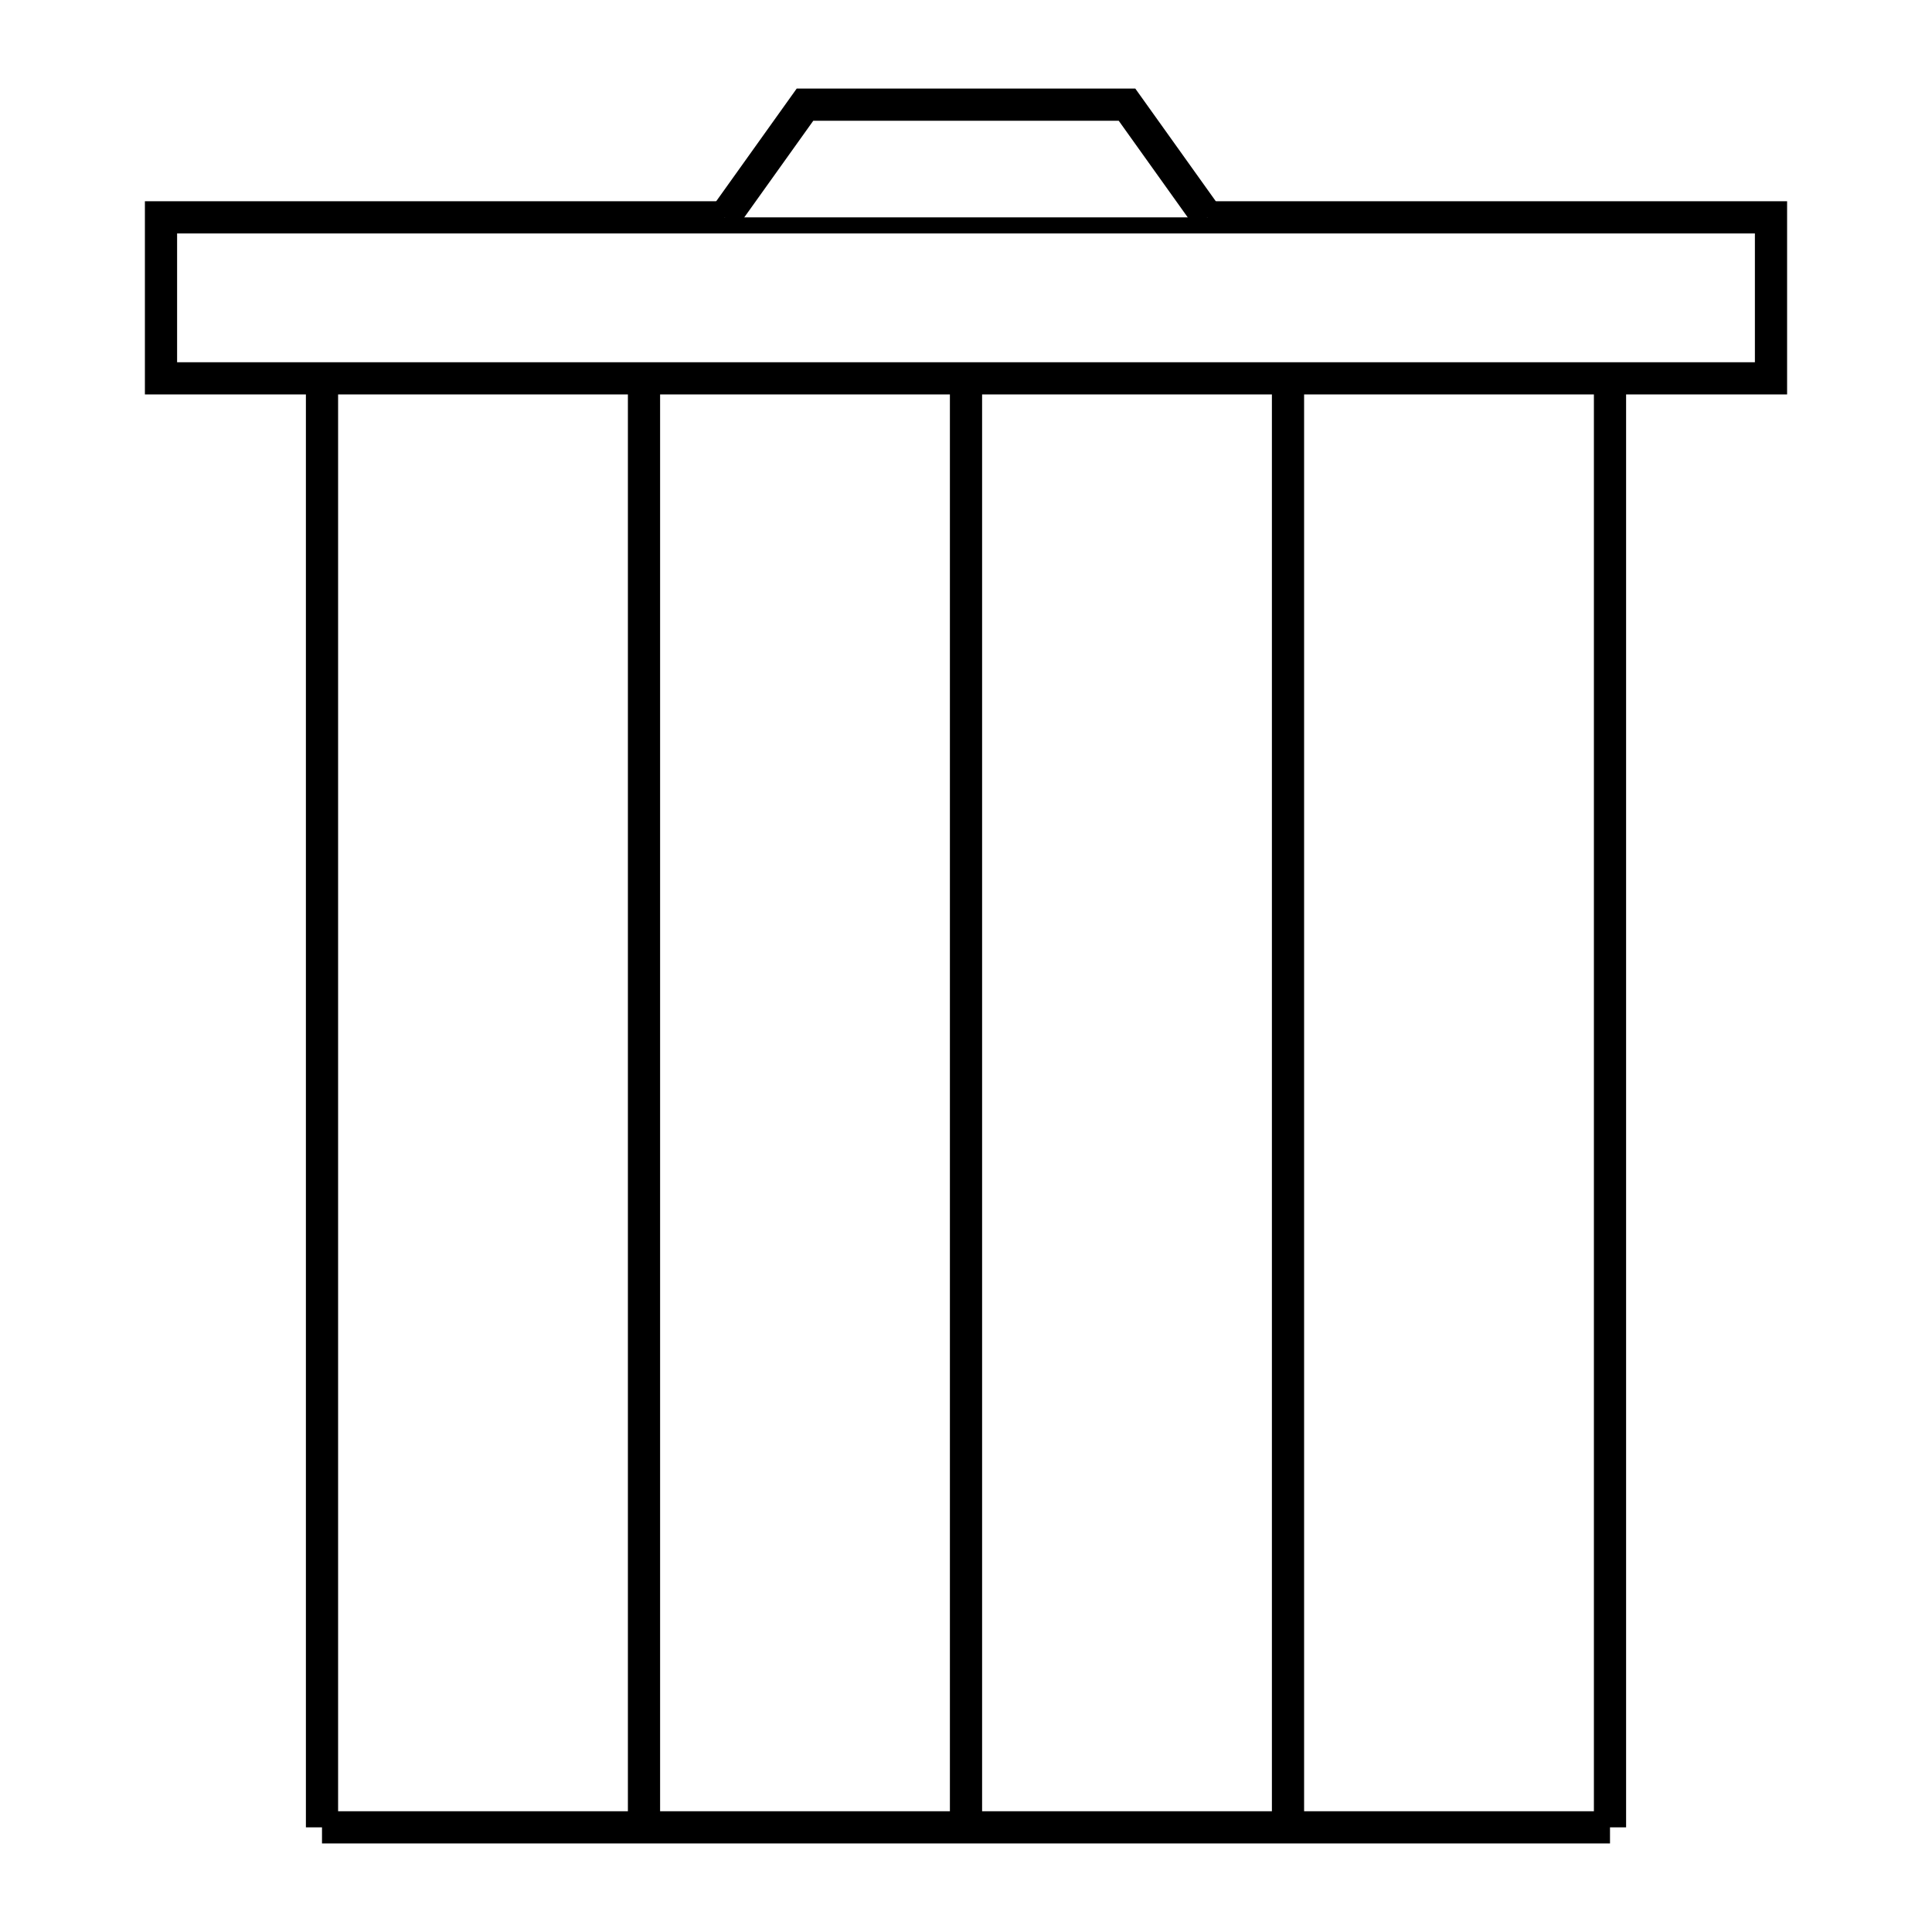 <?xml version="1.0" encoding="UTF-8" standalone="no"?>
<svg
   viewbox="0 0 700 600"
   version="1.1"
   id="svg6"
   sodipodi:docname="trashcan.svg"
   width="120"
   height="120"
   inkscape:version="1.3.2 (091e20e, 2023-11-25)"
   xmlns:inkscape="http://www.inkscape.org/namespaces/inkscape"
   xmlns:sodipodi="http://sodipodi.sourceforge.net/DTD/sodipodi-0.dtd"
   xmlns="http://www.w3.org/2000/svg"
   xmlns:svg="http://www.w3.org/2000/svg">
  <sodipodi:namedview
     id="namedview6"
     pagecolor="#ffffff"
     bordercolor="#000000"
     borderopacity="0.25"
     inkscape:showpageshadow="2"
     inkscape:pageopacity="0.0"
     inkscape:pagecheckerboard="0"
     inkscape:deskcolor="#d1d1d1"
     showgrid="false"
     inkscape:zoom="4.07"
     inkscape:cx="50.982801"
     inkscape:cy="23.832924"
     inkscape:window-width="1920"
     inkscape:window-height="971"
     inkscape:window-x="1470"
     inkscape:window-y="25"
     inkscape:window-maximized="1"
     inkscape:current-layer="svg6" />
  <style
     id="style1">
#trashcan rect,
#trashcan line,
#trashcan path {
  stroke: #000;
  stroke-width: 2;
  fill: #ffffff;
}
	</style>
  <defs
     id="defs1">
    <circle
       id="point"
       class="point"
       cx="0"
       cy="0"
       r="0" />
  </defs>
  <defs
     id="defs6">
    <g
       id="trashcan">
      <rect
         x="0"
         y="0"
         width="100"
         height="10"
         id="rect1" />
      <line
         x1="10"
         y1="10"
         x2="10"
         y2="100"
         id="line1" />
      <line
         x1="30"
         y1="10"
         x2="30"
         y2="100"
         id="line2" />
      <line
         x1="50"
         y1="10"
         x2="50"
         y2="100"
         id="line3" />
      <line
         x1="70"
         y1="10"
         x2="70"
         y2="100"
         id="line4" />
      <line
         x1="90"
         y1="10"
         x2="90"
         y2="100"
         id="line5" />
      <line
         x1="10"
         y1="100"
         x2="90"
         y2="100"
         id="line6" />
      <path
         d="m 35,0 5,-7 h 20 l 5,7"
         id="path6" />
    </g>
  </defs>
  <g
     id="g6"
     transform="translate(-99,-92)">
    <use
       href="#trashcan"
       transform="translate(109,105.5)"
       id="use6" />
  </g>
</svg>
